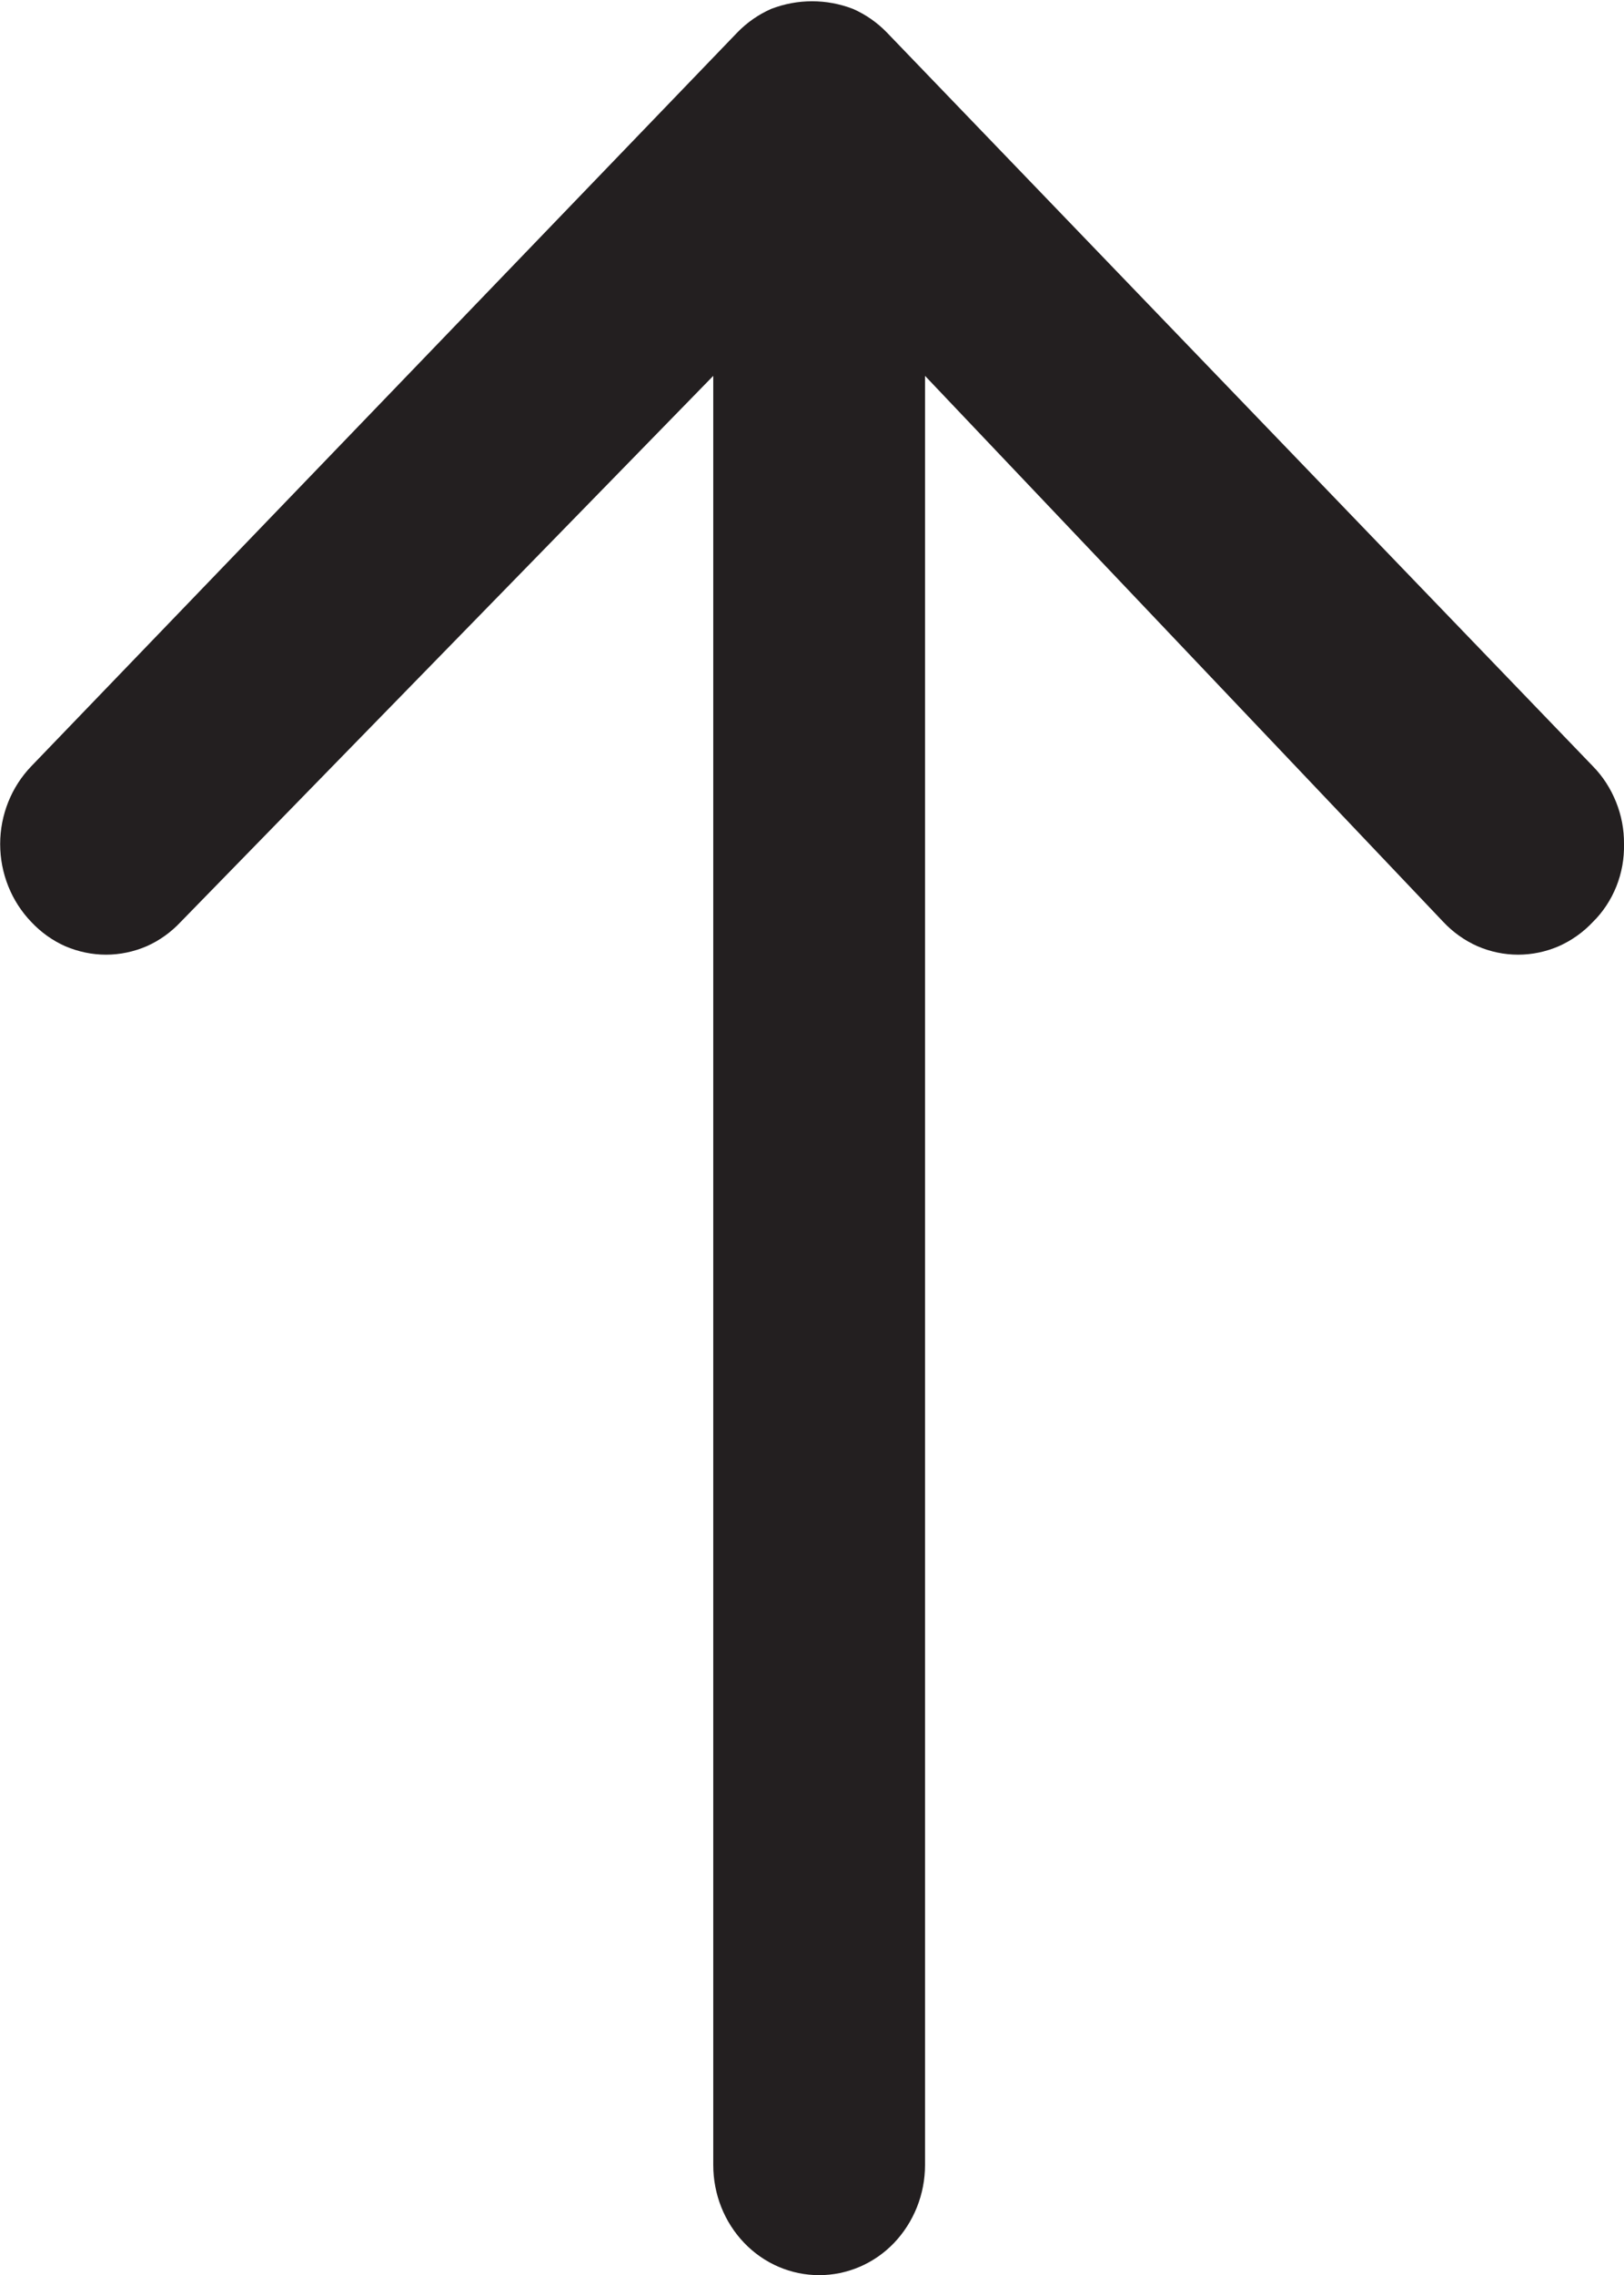 <svg width="10" height="14" viewBox="0 0 10 14" fill="none" xmlns="http://www.w3.org/2000/svg">
<path d="M4.748 0.055C4.671 0.089 4.6 0.138 4.54 0.2L0.192 4.716C0.07 4.843 0.001 5.015 0.001 5.194C0.001 5.374 0.07 5.546 0.192 5.673C0.252 5.737 0.323 5.788 0.402 5.823C0.482 5.857 0.567 5.875 0.653 5.875C0.738 5.875 0.824 5.857 0.903 5.823C0.982 5.788 1.053 5.737 1.113 5.673L4.392 2.313V13.323C4.392 13.503 4.46 13.675 4.583 13.803C4.705 13.93 4.871 14.001 5.044 14.001C5.217 14.001 5.383 13.93 5.505 13.803C5.627 13.675 5.696 13.503 5.696 13.323V2.313L8.887 5.673C8.947 5.737 9.019 5.788 9.098 5.823C9.177 5.857 9.262 5.875 9.348 5.875C9.434 5.875 9.519 5.857 9.598 5.823C9.677 5.788 9.749 5.737 9.809 5.673C9.871 5.612 9.92 5.537 9.953 5.455C9.986 5.372 10.002 5.284 10 5.194C10.001 5.105 9.984 5.017 9.951 4.935C9.918 4.853 9.87 4.778 9.809 4.716L5.461 0.2C5.401 0.138 5.33 0.089 5.253 0.055C5.09 -0.008 4.911 -0.008 4.748 0.055Z" fill="#231F20"/>
</svg>
